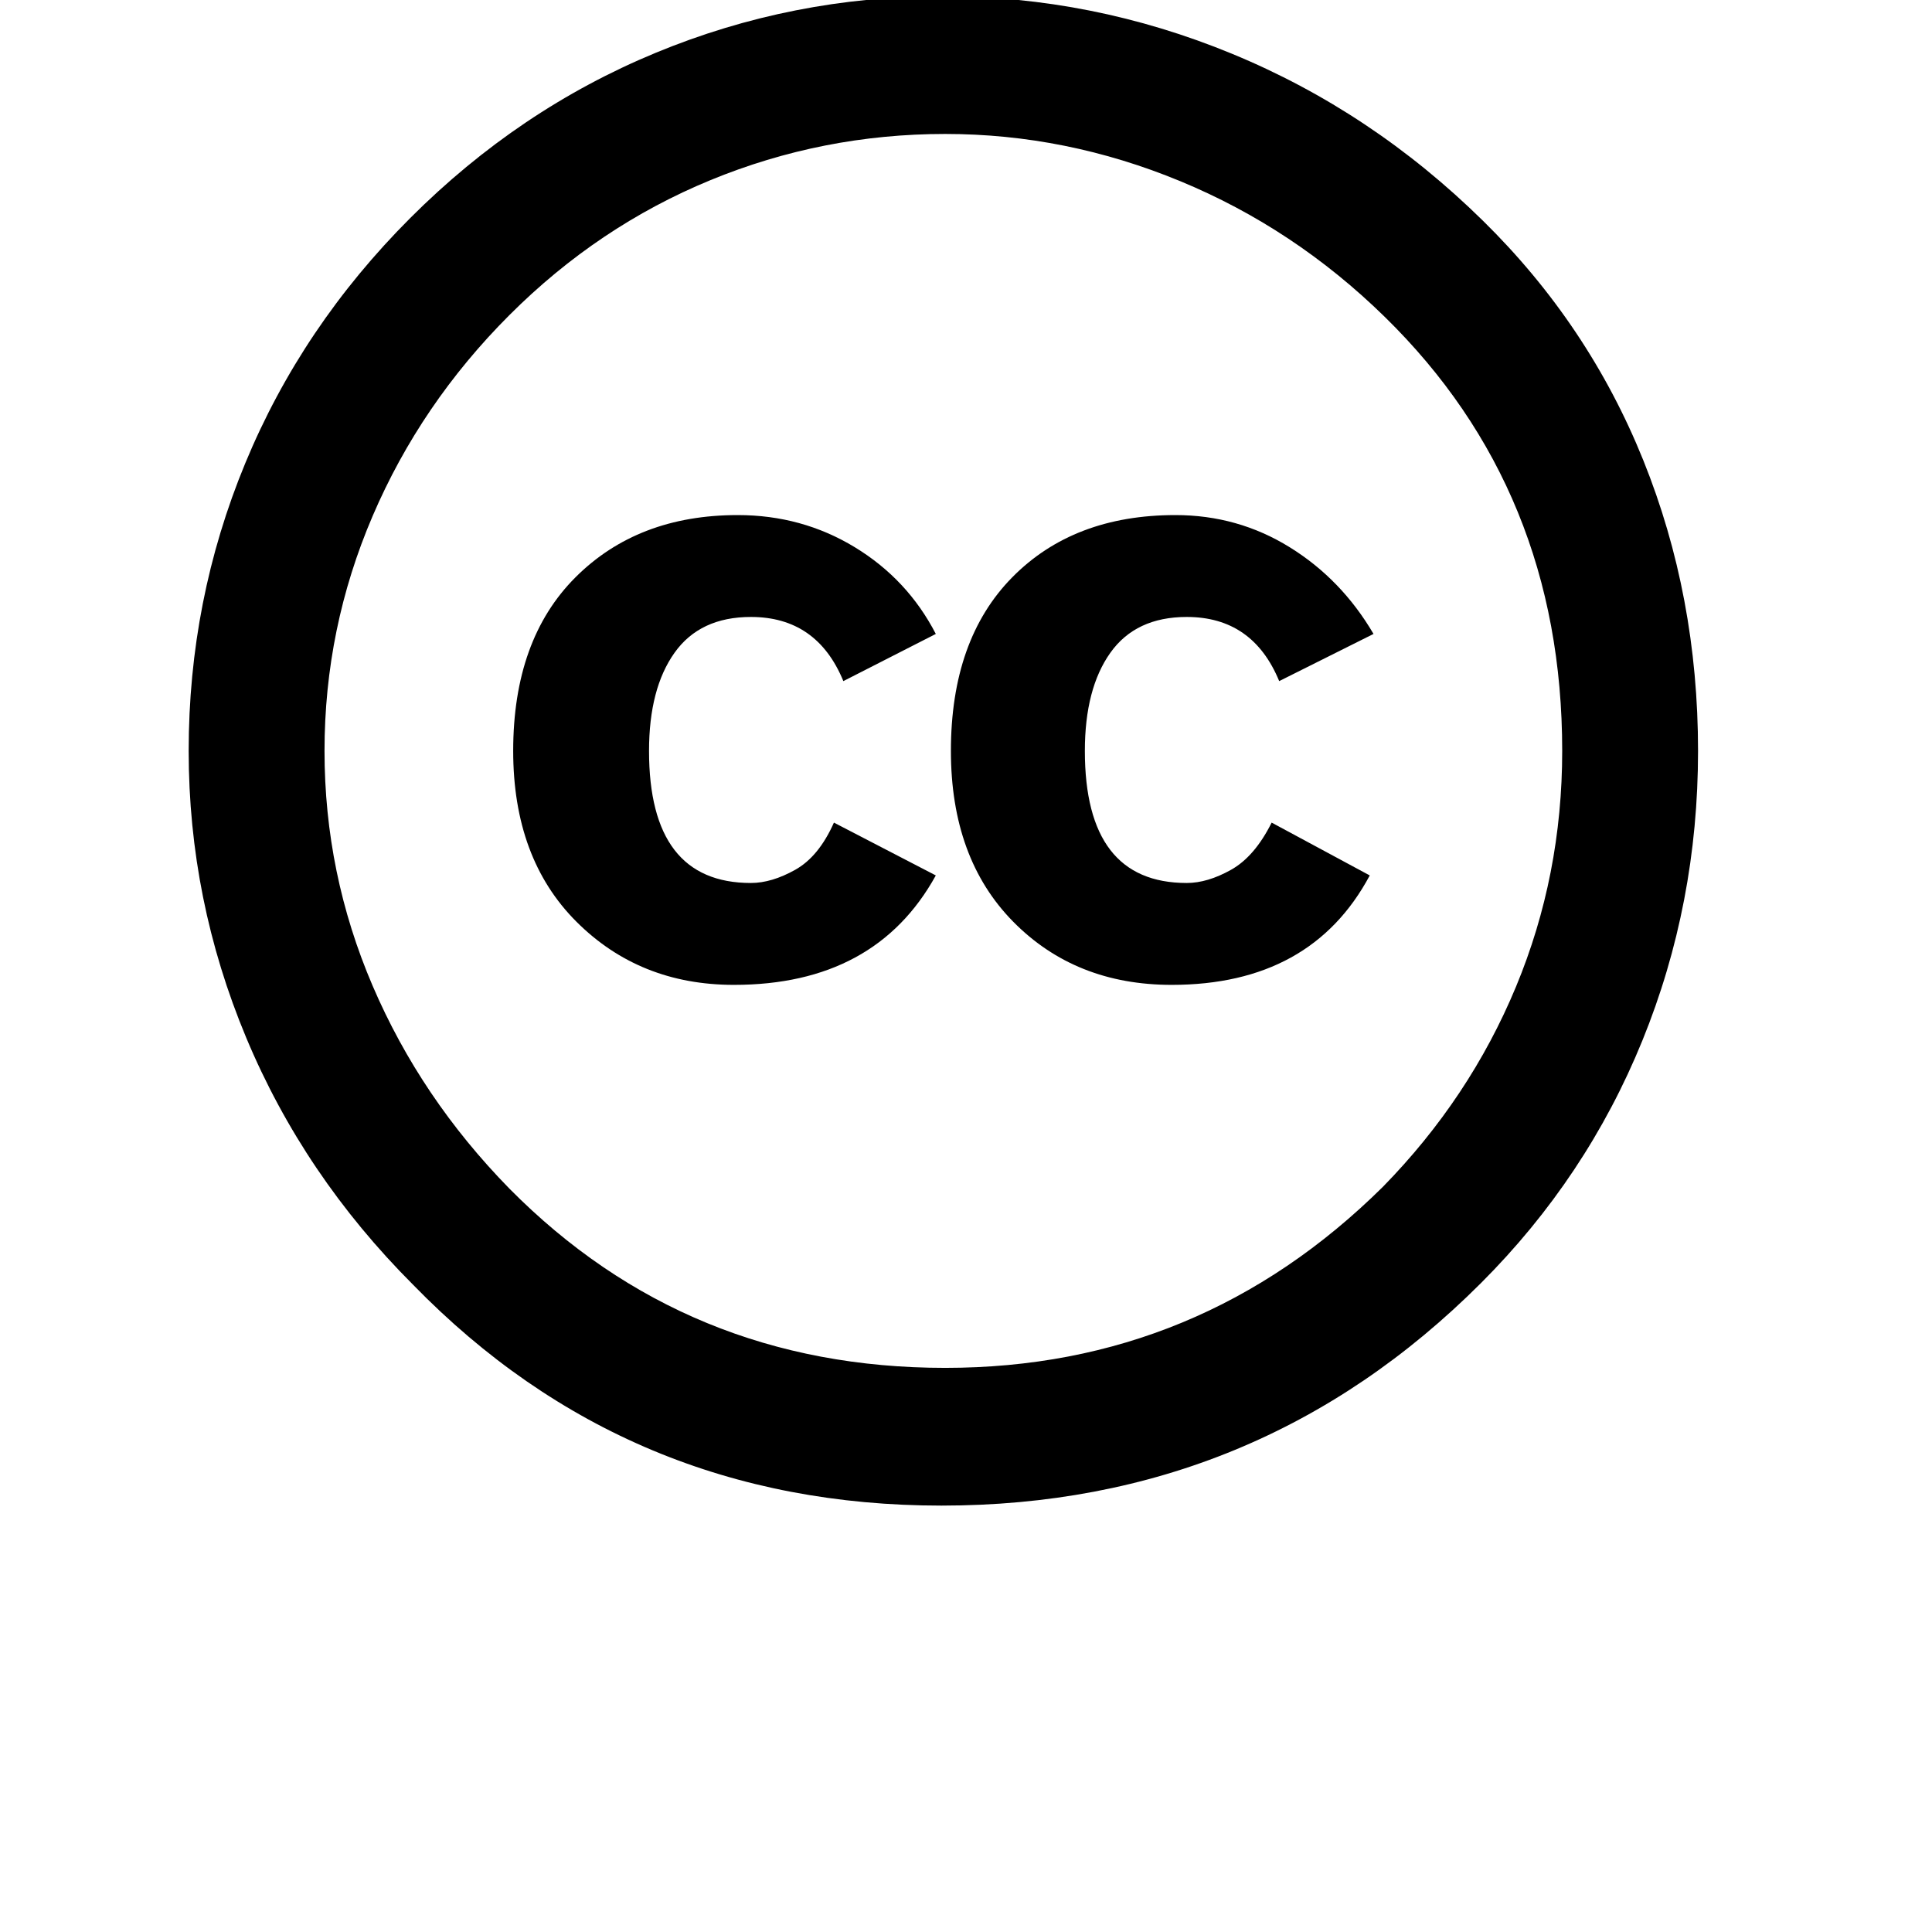 <svg width="64" height="64" viewBox="0 0 1024 1024" xmlns="http://www.w3.org/2000/svg"><path d="M499 798q-166 0-280-117-58-58-88.5-131T100 398q0-80 30-152.5t87.5-130 130-87.5 152-30T653 28.5 786 117q56 55 85 127t29 154q0 81-29.5 153.5T785 680Q667 798 499 798zm2-73q135 0 232-96 46-47 70.5-106T828 398q0-138-94-230-48-47-108.5-72T501 71q-65 0-124.5 24.5T270 167t-72.5 106.5T172 398t25.5 124.5T270 630q94 95 231 95zM389 522q-50 0-83.5-33.5T272 398q0-59 33-92t86-33q34 0 62 17t43 46l-49 25q-14-34-49-34-27 0-40.5 19T344 398q0 70 54 70 11 0 23.5-7t20.5-25l54 28q-32 58-107 58zm232 0q-51 0-84-33.5T504 398q0-59 32.5-92t86.5-33q33 0 60.5 17t44.5 46l-50 25q-14-34-49-34-27 0-40.5 19T575 398q0 70 54 70 11 0 23.5-7t21.5-25l52 28q-31 58-105 58z"/></svg>